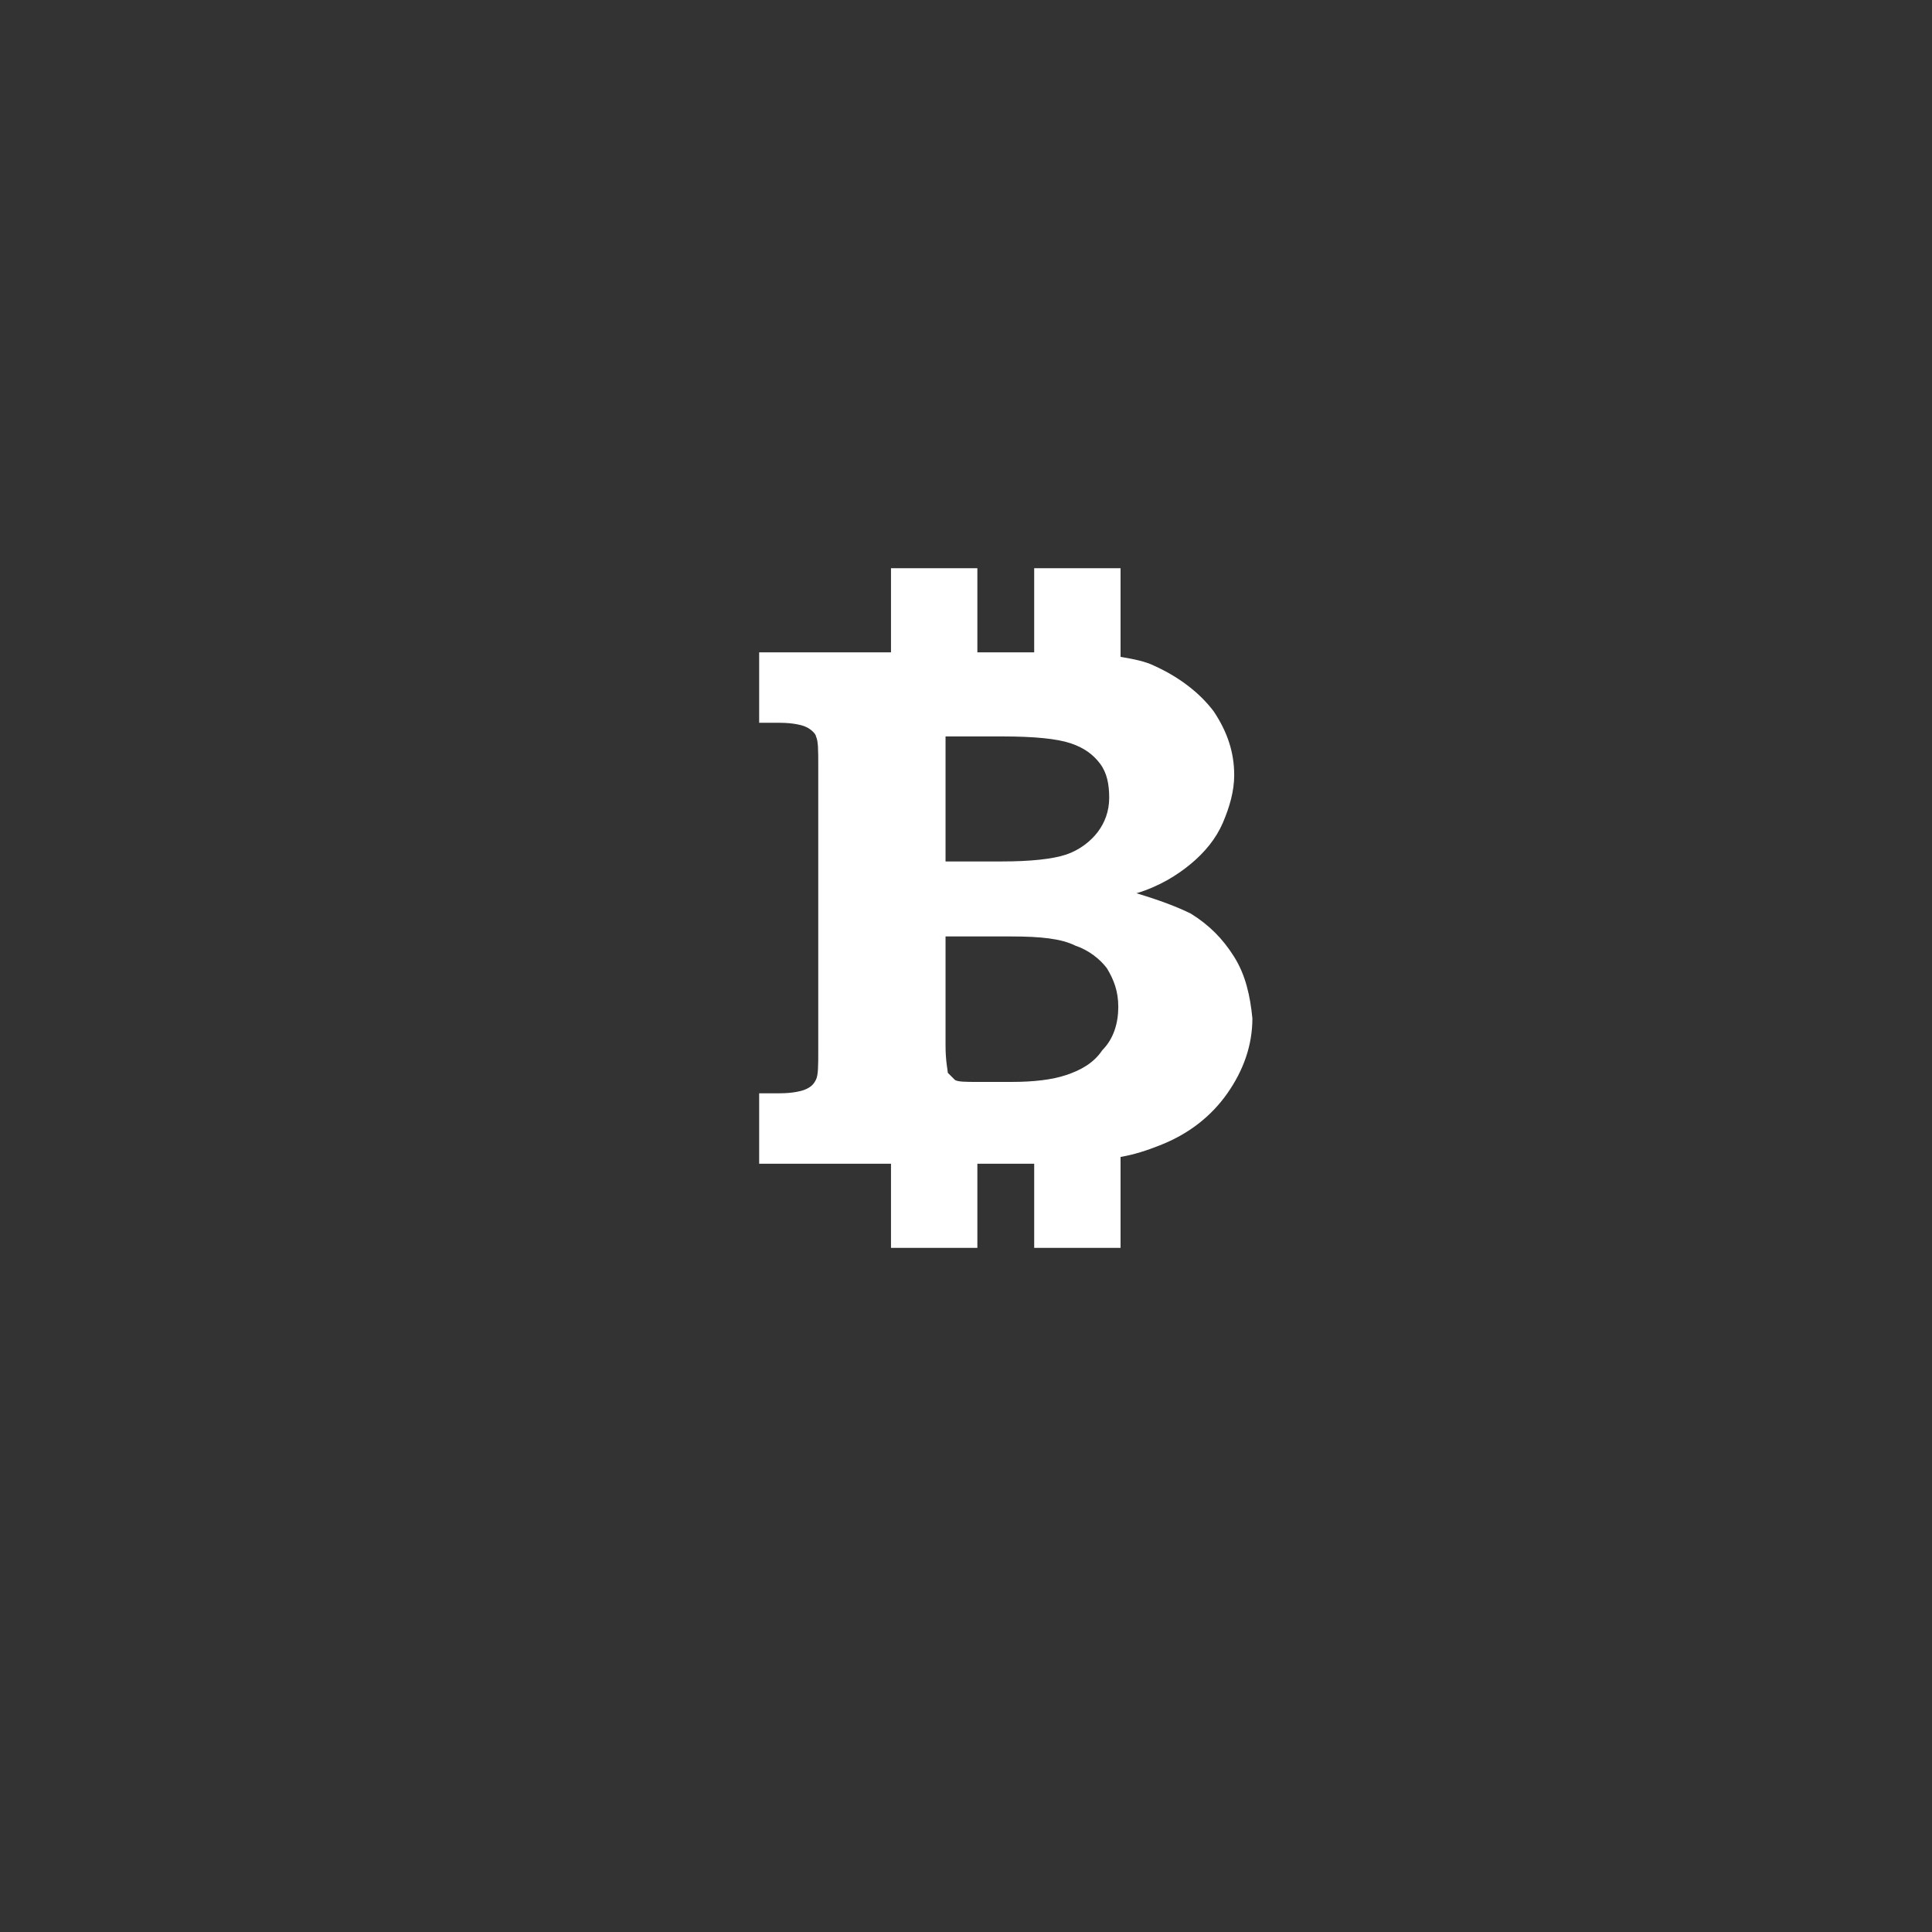 <svg xmlns="http://www.w3.org/2000/svg" viewBox="0 0 85 85"><rect x="0" y="0" width="85" height="85" fill="#333333" stroke="none"/><path fill="#FFF" d="M54.3 42.1c-.5-.8-1.1-1.4-1.9-1.9-.6-.3-1.4-.6-2.4-.9 1-.3 1.8-.8 2.4-1.3.6-.5 1.1-1.1 1.4-1.8.3-.7.5-1.4.5-2.1 0-1-.3-1.9-.9-2.8-.6-.8-1.5-1.5-2.6-2-.4-.2-.9-.3-1.5-.4V25h-3.8v3.7H43V25h-3.8v3.7h-5.8v3.1h.9c.6 0 1 .1 1.2.2.2.1.4.3.4.4.1.2.1.6.1 1.3v12.5c0 .7 0 1.1-.1 1.3-.1.2-.2.3-.4.4-.2.1-.6.2-1.2.2h-.9v3.1h5.8v3.7H43v-3.7h2.5v3.7h3.8v-4c.6-.1 1.2-.3 1.7-.5 1.3-.5 2.3-1.3 3-2.3.7-1 1.1-2.1 1.1-3.3-.1-1-.3-1.9-.8-2.7m-10.2-9.7c1.4 0 2.4.1 3 .3.6.2 1 .5 1.3.9.3.4.4.9.4 1.5s-.2 1.1-.5 1.5c-.3.4-.8.8-1.4 1-.6.2-1.6.3-2.8.3h-2.5v-5.5h2.5zm4.4 13.8c-.4.6-1 .9-1.6 1.1-.6.2-1.4.3-2.4.3H43c-.5 0-.9 0-1-.1l-.3-.3c0-.1-.1-.5-.1-1.2v-4.8h2.9c1.3 0 2.2.1 2.8.4.6.2 1.1.6 1.4 1 .3.5.5 1 .5 1.7s-.2 1.4-.7 1.9"/></svg>